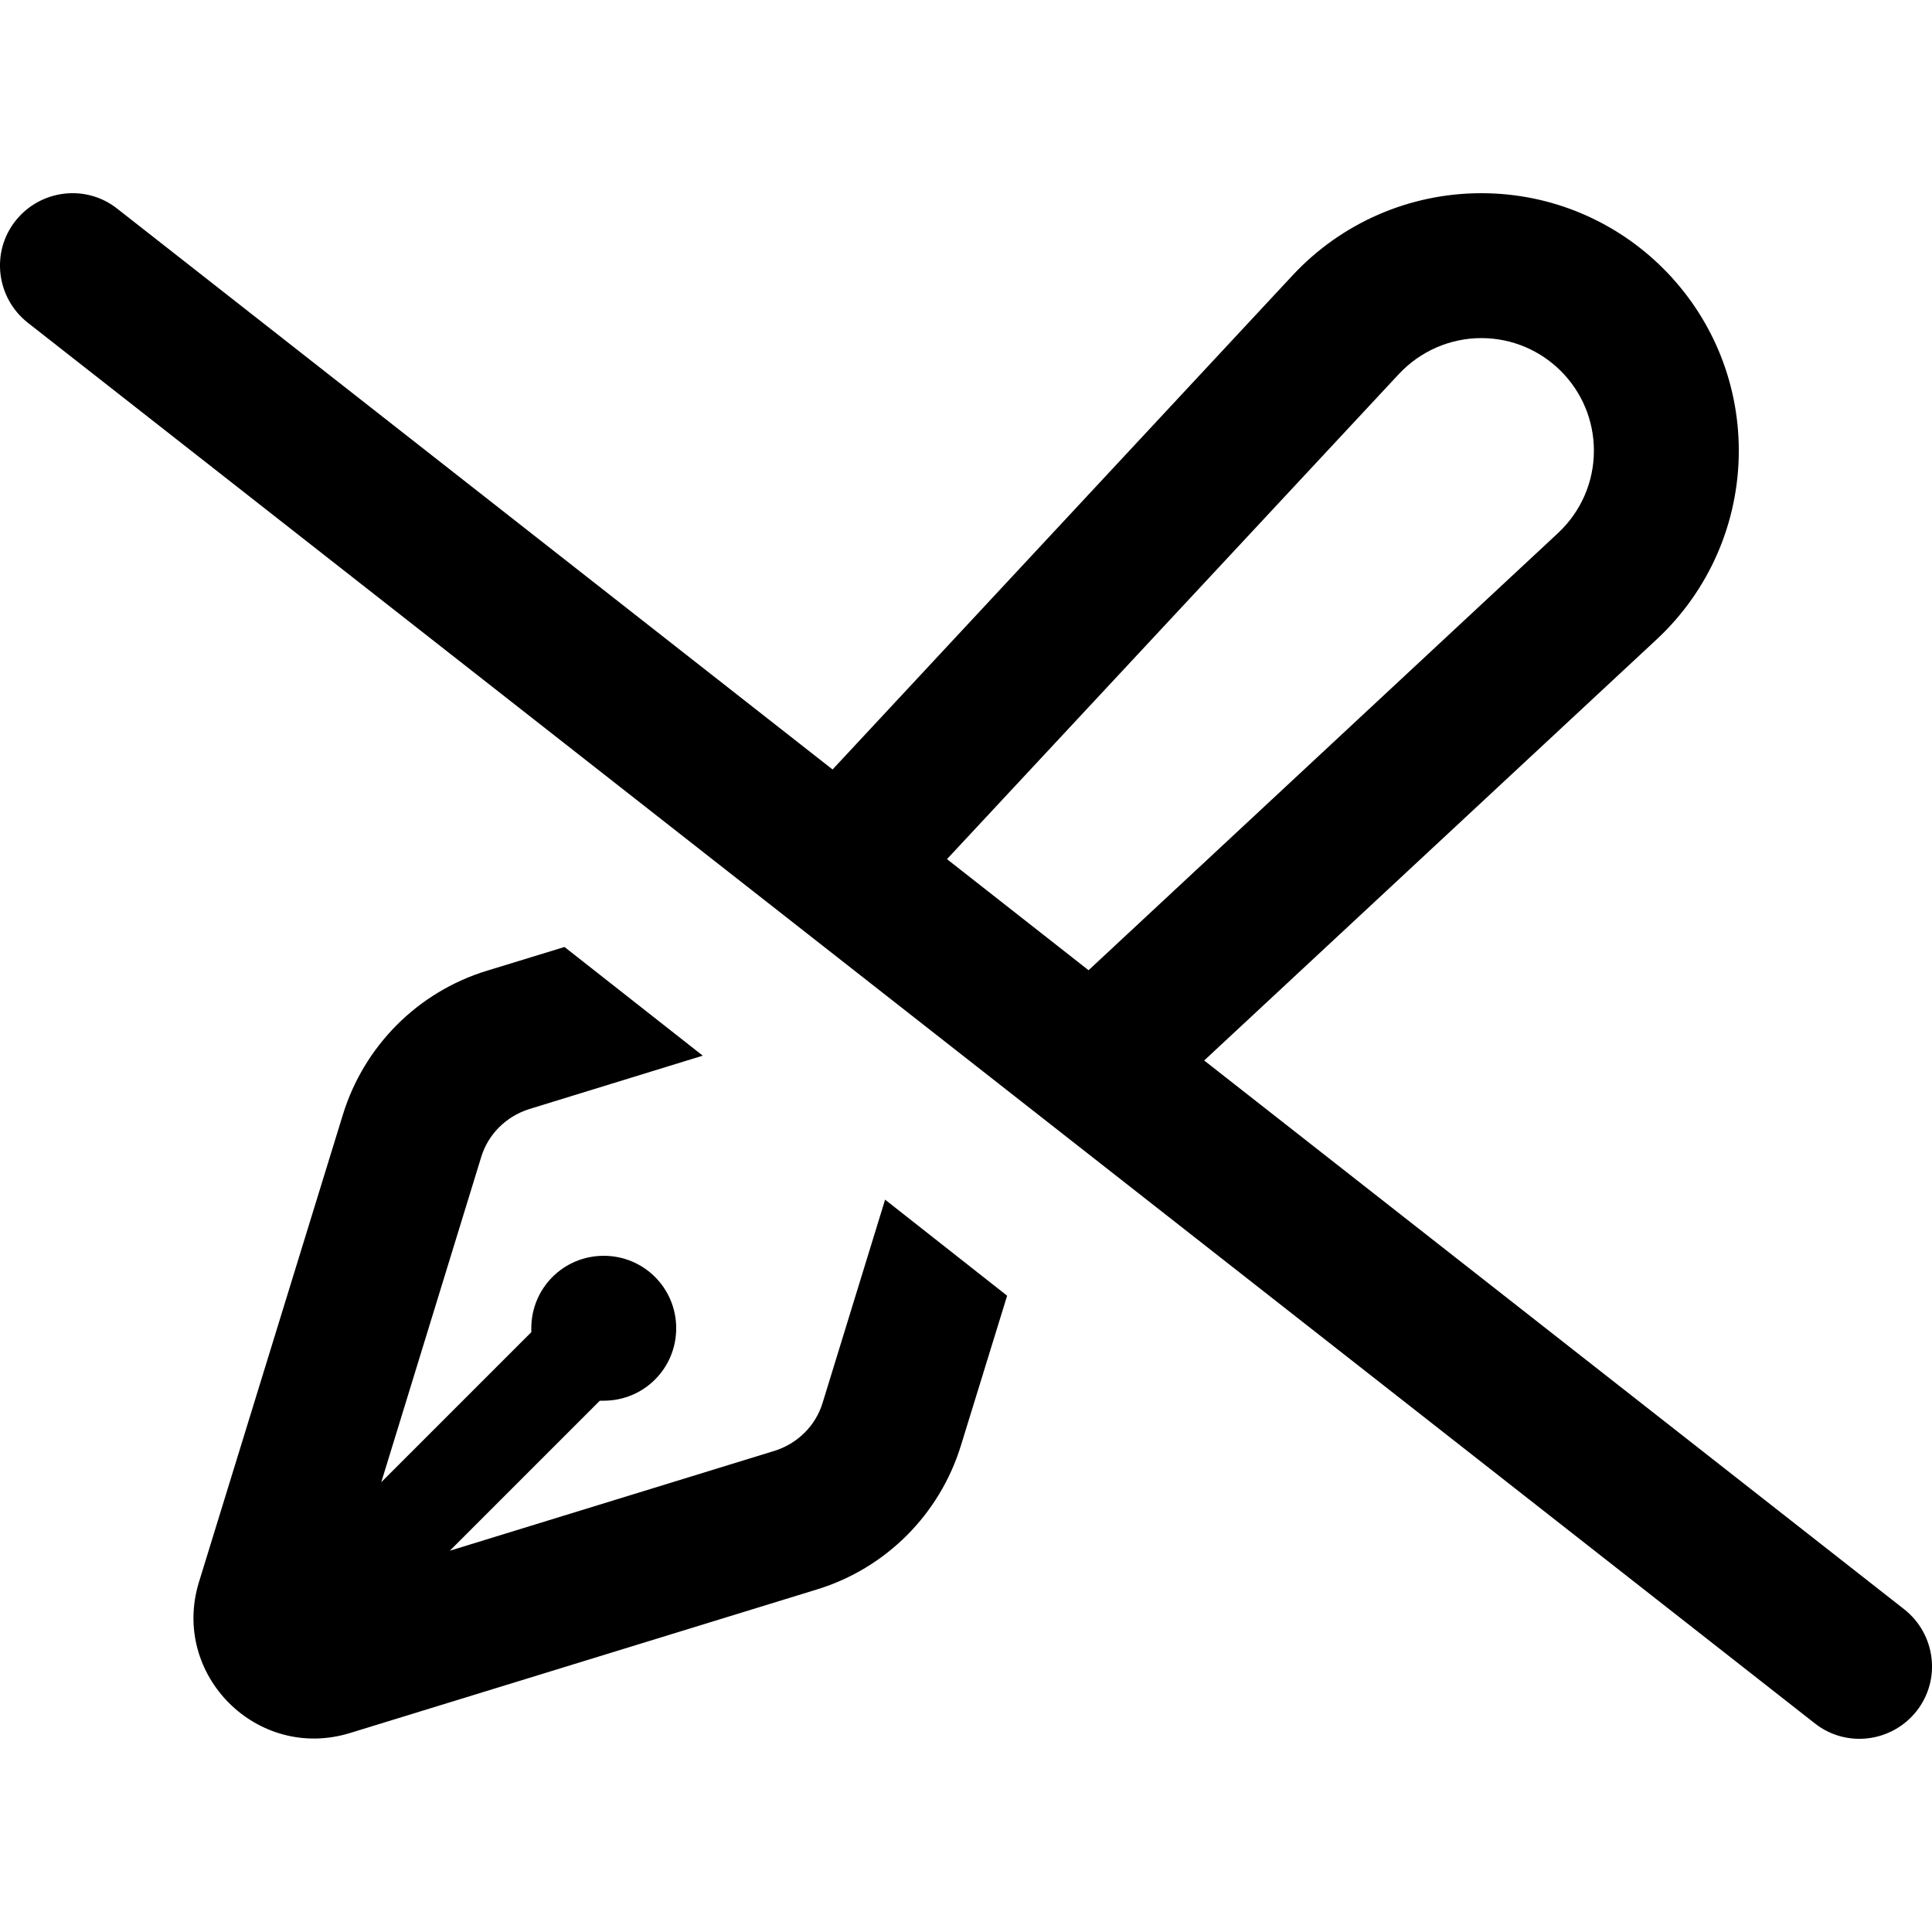 <svg xmlns="http://www.w3.org/2000/svg" width="24" height="24" viewBox="0 0 640 512"><path d="M38.8 5.1C28.4-3.1 13.3-1.2 5.1 9.2S-1.2 34.7 9.2 42.9l592 464c10.4 8.2 25.5 6.3 33.7-4.1s6.3-25.5-4.1-33.7L398.9 287.3 548.8 147.8C566.2 131.6 576 109 576 85.3C576 38.2 537.8 0 490.7 0C467 0 444.4 9.8 428.2 27.2L275.8 190.9 38.8 5.1zM313.7 220.6L463.4 59.9c7.1-7.6 17-11.9 27.3-11.9C511.3 48 528 64.7 528 85.3c0 10.4-4.3 20.2-11.9 27.3L360.6 257.4l-46.9-36.8zm19.9 144.6l-40.4-31.8-20.7 67.3c-2.3 7.6-8.3 13.5-15.9 15.9L149 449.7 198.7 400c.4 0 .9 0 1.3 0c13.3 0 24-10.7 24-24s-10.7-24-24-24s-24 10.7-24 24c0 .4 0 .9 0 1.3L126.3 427l33.1-107.7c2.3-7.6 8.3-13.5 15.9-15.9l57.5-17.7L187 249.7l-25.8 7.9c-22.8 7-40.6 24.9-47.6 47.6L65.9 460.1c-9.4 30.7 19.3 59.4 50 50l154.8-47.6c22.8-7 40.6-24.9 47.6-47.6l15.3-49.6z"/></svg>